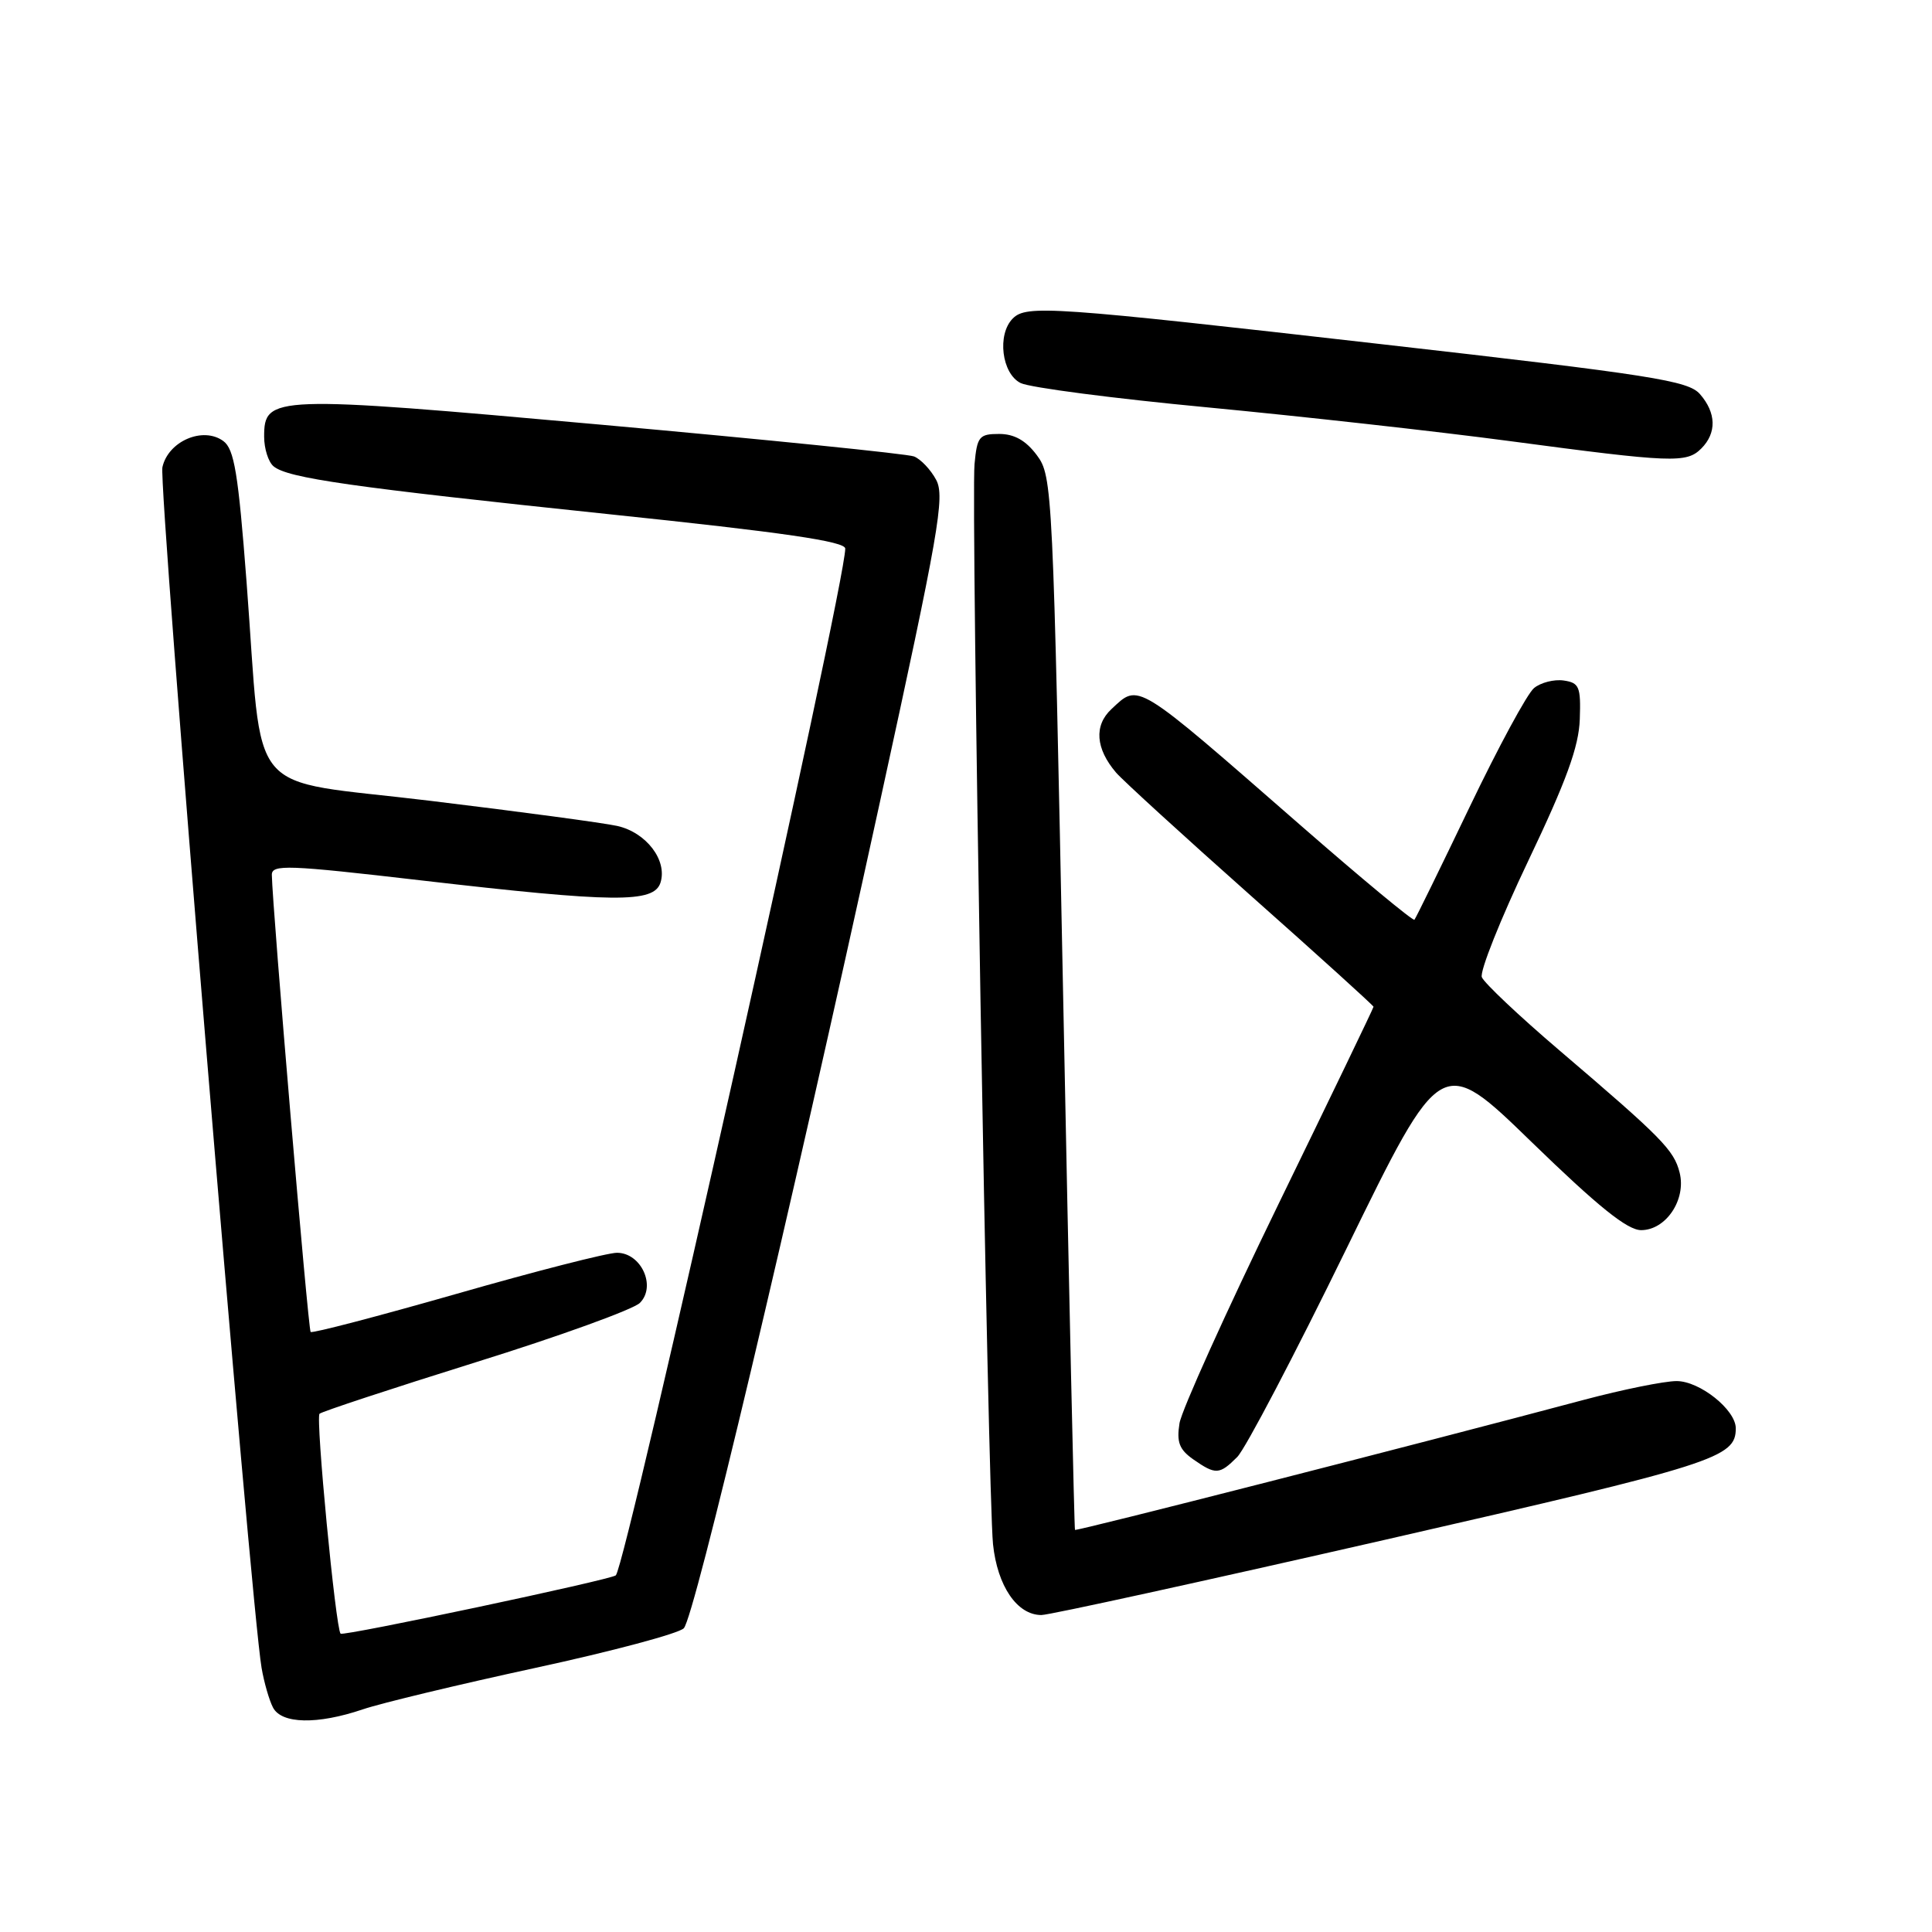<?xml version="1.0" encoding="UTF-8" standalone="no"?>
<!DOCTYPE svg PUBLIC "-//W3C//DTD SVG 1.1//EN" "http://www.w3.org/Graphics/SVG/1.1/DTD/svg11.dtd" >
<svg xmlns="http://www.w3.org/2000/svg" xmlns:xlink="http://www.w3.org/1999/xlink" version="1.1" viewBox="0 0 256 256">
 <g >
 <path fill="currentColor"
d=" M 48.07 226.50 C 50.51 225.67 60.81 223.20 70.96 221.00 C 81.12 218.80 89.96 216.44 90.61 215.75 C 92.02 214.26 104.43 162.00 116.59 106.29 C 124.40 70.53 125.23 65.80 124.05 63.59 C 123.32 62.22 121.99 60.83 121.11 60.48 C 120.22 60.14 101.60 58.25 79.72 56.28 C 36.07 52.36 35.00 52.40 35.00 57.86 C 35.00 59.45 35.56 61.22 36.25 61.79 C 38.14 63.36 46.54 64.55 80.75 68.14 C 103.85 70.55 112.00 71.74 112.00 72.69 C 112.00 77.58 83.00 207.33 81.60 208.74 C 81.03 209.31 45.51 216.84 45.13 216.47 C 44.48 215.81 41.80 187.87 42.34 187.33 C 42.62 187.05 51.93 183.98 63.03 180.51 C 74.14 177.05 83.93 173.50 84.79 172.64 C 86.99 170.44 84.96 166.00 81.75 166.00 C 80.49 166.00 70.92 168.45 60.50 171.44 C 50.07 174.42 41.37 176.70 41.16 176.49 C 40.83 176.16 36.09 120.24 36.02 115.93 C 36.00 114.52 38.09 114.60 55.75 116.65 C 81.46 119.63 86.65 119.68 87.52 116.95 C 88.45 113.99 85.63 110.30 81.78 109.44 C 79.98 109.04 68.83 107.54 57.00 106.11 C 32.07 103.08 34.92 106.48 32.67 77.11 C 31.57 62.70 31.04 59.50 29.59 58.44 C 26.90 56.47 22.28 58.46 21.52 61.91 C 20.97 64.41 33.22 212.65 34.66 221.00 C 34.99 222.93 35.67 225.29 36.17 226.25 C 37.30 228.44 42.04 228.54 48.07 226.50 Z  M 183.70 203.99 C 227.41 194.00 230.00 193.17 230.00 189.26 C 230.00 186.81 225.23 183.00 222.16 183.00 C 220.54 183.00 215.01 184.12 209.86 185.49 C 187.74 191.39 142.60 202.92 142.44 202.72 C 142.35 202.60 141.65 171.15 140.89 132.82 C 139.53 64.62 139.46 63.09 137.39 60.32 C 135.93 58.36 134.40 57.50 132.39 57.50 C 129.75 57.50 129.47 57.84 129.13 61.50 C 128.65 66.74 130.90 197.96 131.58 204.62 C 132.16 210.16 134.77 214.00 137.99 214.00 C 139.04 214.00 159.61 209.49 183.70 203.99 Z  M 163.94 193.06 C 165.01 191.99 171.53 179.55 178.43 165.42 C 190.99 139.71 190.99 139.71 202.98 151.36 C 211.77 159.89 215.63 163.00 217.46 163.00 C 220.75 163.00 223.46 158.95 222.56 155.38 C 221.81 152.39 220.24 150.79 206.63 139.18 C 201.27 134.61 196.65 130.24 196.35 129.48 C 196.06 128.71 198.82 121.79 202.49 114.09 C 207.55 103.48 209.21 98.93 209.33 95.30 C 209.48 90.99 209.26 90.47 207.19 90.17 C 205.93 89.99 204.16 90.44 203.27 91.17 C 202.37 91.90 198.52 99.03 194.70 107.00 C 190.88 114.97 187.60 121.67 187.42 121.87 C 187.24 122.07 180.43 116.43 172.30 109.33 C 150.23 90.07 150.96 90.52 147.27 93.96 C 144.94 96.13 145.17 99.20 147.89 102.38 C 148.78 103.41 156.81 110.75 165.75 118.69 C 174.69 126.62 182.00 133.25 182.00 133.40 C 182.00 133.56 176.33 145.33 169.40 159.56 C 162.47 173.80 156.57 186.86 156.29 188.59 C 155.89 191.09 156.26 192.07 158.11 193.37 C 161.08 195.44 161.58 195.42 163.94 193.06 Z  M 225.43 59.43 C 227.49 57.37 227.42 54.70 225.25 52.22 C 223.70 50.44 218.96 49.69 183.00 45.60 C 139.25 40.61 136.01 40.39 134.20 42.20 C 132.09 44.31 132.73 49.53 135.25 50.76 C 136.49 51.36 147.62 52.81 160.00 53.98 C 172.38 55.16 190.38 57.16 200.00 58.44 C 221.61 61.32 223.47 61.39 225.43 59.43 Z "/>
</g>
</svg>